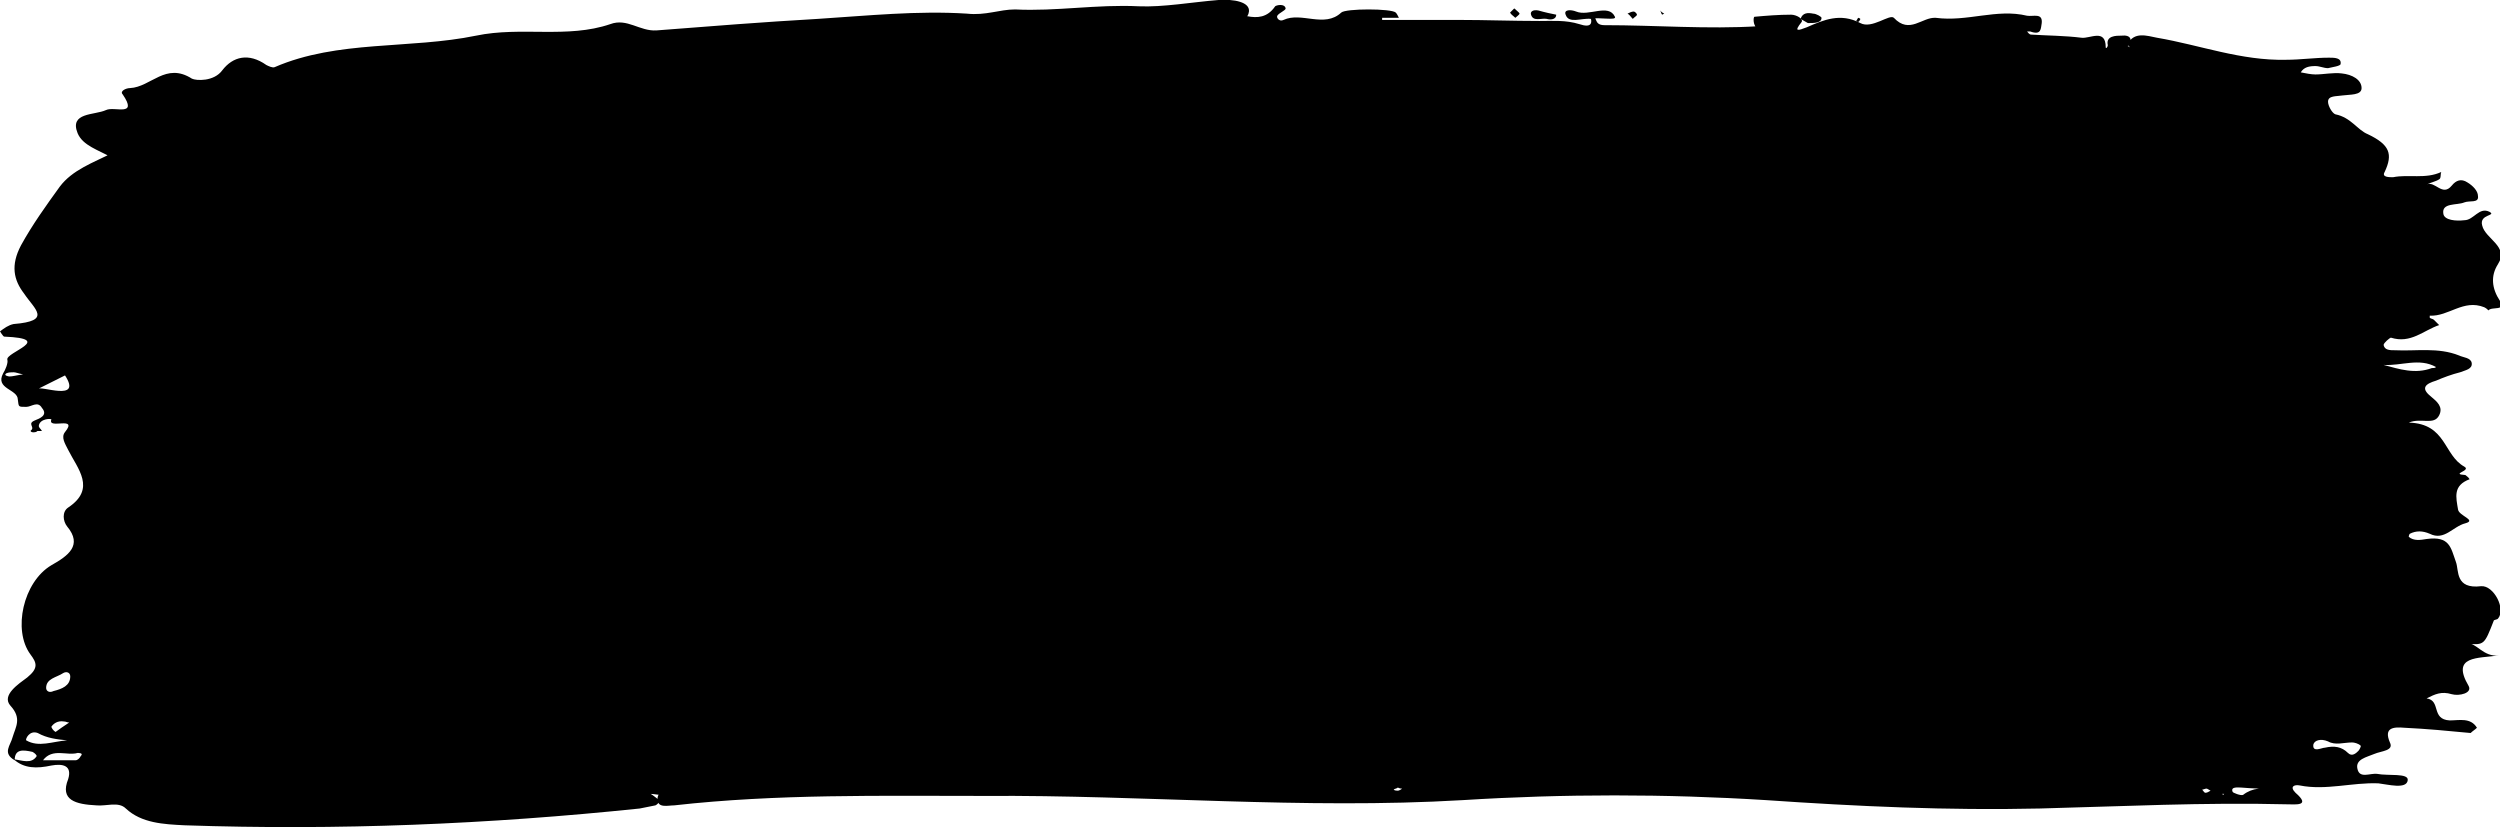<?xml version="1.0" encoding="utf-8"?>
<!-- Generator: Adobe Illustrator 27.4.0, SVG Export Plug-In . SVG Version: 6.00 Build 0)  -->
<svg version="1.1" id="Layer_1" xmlns="http://www.w3.org/2000/svg" xmlns:xlink="http://www.w3.org/1999/xlink" x="0px" y="0px"
	 viewBox="0 0 23.84 7.89" style="enable-background:new 0 0 23.84 7.89;" xml:space="preserve">
<style type="text/css">
	.st0{fill:currentColor;}
</style>
<g>
	<g>
		<path class="st0" d="M23.28,1.64c-0.01,0.02,0,0.06-0.02,0.07c-0.03,0.02-0.08,0.03-0.12,0.05c0.08-0.04,0.15,0.12,0.24,0.01
			c0.04-0.05,0.09-0.07,0.15-0.03c0.05,0.03,0.1,0.08,0.1,0.13c0.01,0.07-0.08,0.04-0.13,0.06c-0.07,0.03-0.22,0-0.2,0.11
			c0.01,0.06,0.12,0.07,0.2,0.06c0.09,0,0.14-0.13,0.24-0.08c0.07,0.04-0.1,0.02-0.07,0.13c0.03,0.13,0.26,0.2,0.15,0.37
			c-0.07,0.11-0.06,0.23,0.02,0.35c0.06,0.1-0.08,0.05-0.11,0.09c-0.01-0.01-0.02-0.02-0.04-0.03c-0.2-0.08-0.34,0.09-0.52,0.08
			c0,0.01,0,0.02,0,0.02c0.01,0.01,0.03,0.01,0.04,0.02c0.02,0.02,0.04,0.04,0.05,0.05c-0.15,0.05-0.27,0.18-0.46,0.12
			c-0.01,0-0.07,0.05-0.07,0.07c0.01,0.05,0.06,0.05,0.11,0.05c0.2,0.01,0.41-0.03,0.61,0.05c0.04,0.02,0.11,0.02,0.12,0.07
			c0.01,0.06-0.06,0.07-0.11,0.09c-0.08,0.02-0.16,0.05-0.23,0.08c-0.1,0.03-0.15,0.07-0.05,0.15c0.06,0.05,0.12,0.1,0.08,0.18
			c-0.05,0.1-0.17,0.02-0.29,0.07c0.36,0.01,0.33,0.31,0.53,0.42c0.07,0.04-0.14,0.07,0.01,0.08c0.01,0.01,0.03,0.02,0.04,0.04
			c-0.16,0.06-0.13,0.17-0.11,0.29c0.01,0.06,0.18,0.1,0.07,0.13c-0.12,0.03-0.2,0.17-0.34,0.1c-0.07-0.03-0.13-0.03-0.19,0
			c-0.01,0.01-0.01,0.03-0.01,0.03c0.05,0.04,0.11,0.03,0.17,0.02c0.22-0.03,0.23,0.08,0.28,0.22c0.03,0.08-0.01,0.26,0.24,0.23
			c0.12-0.01,0.24,0.22,0.16,0.31c-0.01,0.01-0.04,0.01-0.04,0.02c-0.09,0.23-0.09,0.23-0.25,0.22c0.08-0.02,0.15,0.13,0.3,0.11
			c-0.2,0.03-0.46,0-0.29,0.29c0.04,0.07-0.09,0.1-0.16,0.08c-0.1-0.03-0.16,0-0.24,0.04c0.14,0.02,0.04,0.2,0.22,0.21
			c0.09,0,0.2-0.03,0.26,0.07c-0.02,0.02-0.04,0.03-0.06,0.05c-0.21-0.02-0.42-0.04-0.63-0.05c-0.11-0.01-0.2,0-0.14,0.14
			c0.04,0.08-0.08,0.08-0.15,0.11c-0.07,0.03-0.18,0.05-0.16,0.14c0.02,0.1,0.12,0.04,0.19,0.05c0.1,0.02,0.3-0.01,0.29,0.06
			c-0.01,0.09-0.19,0.04-0.28,0.03c-0.25-0.01-0.5,0.07-0.75,0.02c-0.05-0.01-0.1,0.01-0.04,0.07c0.15,0.13,0,0.11-0.08,0.11
			c-0.79-0.02-1.58,0.02-2.36,0.04c-0.87,0.02-1.74-0.02-2.61-0.08c-0.96-0.06-1.93-0.06-2.89,0c-1.52,0.09-3.04-0.05-4.56-0.04
			c-0.99,0-1.98-0.02-2.96,0.09C6.37,7.68,6.27,7.71,6.27,7.62c0-0.07,0.07-0.1,0.17-0.08C6.34,7.64,6.2,7.52,6.11,7.6
			c0,0-0.03-0.01-0.04-0.01c0.01-0.01,0.03-0.03,0.04-0.03c0.07-0.02,0.11,0.02,0.15,0.05c0.03,0.02,0.03,0.05-0.01,0.07
			C6.2,7.69,6.15,7.7,6.1,7.71C4.66,7.86,3.22,7.92,1.76,7.87c-0.2-0.01-0.41-0.02-0.56-0.16C1.13,7.64,1.01,7.69,0.92,7.68
			c-0.2-0.01-0.35-0.05-0.27-0.25C0.69,7.3,0.6,7.28,0.49,7.3C0.35,7.33,0.23,7.33,0.13,7.24C0.21,7.25,0.3,7.29,0.35,7.21
			c0-0.01-0.02-0.03-0.04-0.04C0.22,7.15,0.14,7.14,0.14,7.25C0.02,7.18,0.1,7.11,0.12,7.03c0.03-0.1,0.09-0.18-0.02-0.3
			c-0.09-0.1,0.08-0.21,0.16-0.27c0.11-0.09,0.09-0.14,0.03-0.22c-0.17-0.23-0.07-0.69,0.2-0.85C0.65,5.3,0.79,5.2,0.64,5.02
			C0.6,4.97,0.59,4.88,0.65,4.84c0.27-0.18,0.09-0.37,0-0.55C0.62,4.23,0.58,4.17,0.62,4.12C0.75,3.96,0.45,4.1,0.49,4
			c0-0.01-0.11-0.01-0.12,0.06c0,0.02,0.02,0.03,0.03,0.05c-0.01,0-0.03,0-0.04,0c-0.01,0-0.01,0.01-0.02,0.01
			C0.3,4.13,0.28,4.11,0.3,4.1c0.03-0.03-0.04-0.06,0.03-0.09c0.05-0.02,0.13-0.05,0.07-0.12C0.36,3.82,0.3,3.88,0.25,3.88
			c-0.08,0-0.07,0-0.08-0.07C0.17,3.71-0.05,3.71,0.03,3.56c0.02-0.03,0.05-0.1,0.04-0.13c-0.02-0.07,0.46-0.2-0.03-0.22
			C0.03,3.21,0,3.16,0,3.16c0.04-0.03,0.08-0.06,0.13-0.07c0.37-0.03,0.2-0.14,0.1-0.29c-0.1-0.13-0.13-0.27-0.03-0.46
			c0.11-0.2,0.24-0.38,0.37-0.56c0.12-0.16,0.32-0.23,0.5-0.32c0.01-0.01,0.03,0,0.05,0.01c0,0,0,0.01,0,0.02
			C1.09,1.5,1.07,1.5,1.06,1.5C0.94,1.43,0.79,1.39,0.74,1.27C0.66,1.07,0.9,1.1,1.01,1.05c0.08-0.04,0.31,0.07,0.16-0.15
			C1.14,0.87,1.2,0.84,1.24,0.84c0.2-0.01,0.34-0.25,0.59-0.09c0.04,0.02,0.21,0.03,0.29-0.08c0.1-0.13,0.25-0.17,0.42-0.05
			C2.56,0.63,2.6,0.65,2.62,0.64c0.6-0.26,1.29-0.17,1.92-0.3c0.43-0.09,0.87,0.03,1.28-0.11C5.98,0.17,6.1,0.3,6.26,0.29
			C6.77,0.25,7.28,0.21,7.8,0.18C8.27,0.15,8.75,0.1,9.22,0.13C9.4,0.15,9.53,0.09,9.68,0.09c0.39,0.02,0.78-0.05,1.18-0.03
			c0.23,0.01,0.51-0.04,0.76-0.06c0.15-0.01,0.3,0.02,0.29,0.11c-0.02,0.14-0.16-0.02-0.24,0.02c-0.03,0.01-0.06,0.01,0,0
			c0.1-0.06,0.34,0.15,0.49-0.07c0.01-0.01,0.09-0.03,0.1,0.02c0,0.02-0.06,0.04-0.08,0.07c-0.01,0.02,0.02,0.06,0.06,0.04
			c0.17-0.08,0.39,0.08,0.55-0.07c0.04-0.04,0.48-0.04,0.52,0c0.01,0.01,0.02,0.03,0.03,0.05c-0.05,0-0.11,0-0.16,0
			c0,0.01,0,0.01,0,0.02c0.24,0,0.49,0,0.73,0c0.26,0,0.51,0.01,0.77,0.01c0.13,0,0.25-0.01,0.38,0.03c0.12,0.04,0.13-0.01,0.1-0.09
			l0.01-0.01c0.07,0.02,0.02,0.11,0.13,0.11c0.49,0,0.98,0.04,1.47,0.01c0.01,0,0.03,0.01,0.04,0.02c0.01,0,0.01,0.01,0.01,0.02
			c-0.02,0-0.03,0-0.05-0.01c-0.06-0.03-0.05-0.12-0.04-0.12c0.11-0.01,0.23-0.02,0.35-0.02c0.05,0,0.12,0.04,0.1,0.07
			c-0.08,0.1-0.03,0.08,0.05,0.05c0.16-0.07,0.32-0.14,0.51-0.04c0.11,0.06,0.28-0.09,0.32-0.05c0.15,0.16,0.27-0.01,0.4,0
			c0.3,0.04,0.58-0.09,0.87-0.02c0.06,0.01,0.15-0.03,0.14,0.07c-0.01,0.05,0,0.12-0.11,0.08c-0.01,0-0.02,0-0.03,0
			c0.01,0.01,0.02,0.03,0.04,0.03c0.16,0.01,0.32,0.01,0.48,0.03c0.08,0.01,0.23-0.09,0.23,0.09c0,0.02,0.02,0,0.02-0.02
			c-0.02-0.09,0.08-0.09,0.13-0.09c0.09-0.01,0.11,0.04,0.06,0.1c0.01,0,0.01,0.01,0.02,0.01c-0.01-0.01-0.03-0.03-0.02-0.03
			c0.06-0.12,0.18-0.08,0.28-0.06c0.41,0.07,0.8,0.22,1.23,0.21c0.14,0,0.27-0.02,0.41-0.02c0.05,0,0.12,0,0.11,0.06
			c0,0.02-0.08,0.03-0.12,0.04c-0.04,0-0.08-0.02-0.12-0.02c-0.06,0-0.11,0.01-0.14,0.06c0.05,0.01,0.1,0.02,0.14,0.02
			c0.08,0,0.17-0.02,0.25-0.01c0.1,0.01,0.19,0.06,0.19,0.14c0,0.07-0.11,0.06-0.18,0.07c-0.06,0.01-0.14,0-0.14,0.06
			c0,0.04,0.04,0.11,0.07,0.12c0.15,0.03,0.21,0.15,0.31,0.19c0.21,0.1,0.24,0.19,0.16,0.36c-0.03,0.05,0.04,0.05,0.08,0.05
			C22.97,1.66,23.13,1.71,23.28,1.64L23.28,1.64z M0.55,2.98c0.02,0,0.04,0,0.05,0C0.58,2.98,0.56,2.98,0.55,2.98
			c0,0.01,0,0.02,0.01,0.02c-0.01,0-0.01,0-0.02,0.01C0.54,3,0.55,2.99,0.55,2.98z M23.23,3.5c-0.16-0.09-0.33-0.01-0.5-0.02
			c0.15,0.04,0.3,0.09,0.46,0.03C23.21,3.51,23.22,3.51,23.23,3.5z M0.62,3.58C0.52,3.63,0.4,3.69,0.36,3.71
			C0.38,3.67,0.79,3.84,0.62,3.58z M22.2,7.07c-0.07-0.03-0.13-0.01-0.14,0.03c-0.01,0.08,0.08,0.03,0.11,0.03
			c0.09-0.02,0.16-0.01,0.22,0.05c0.04,0.04,0.08,0,0.1-0.02c0.01-0.01,0.03-0.05,0.02-0.05c-0.02-0.02-0.06-0.03-0.08-0.03
			C22.35,7.08,22.27,7.11,22.2,7.07z M20.27,7.54C20.27,7.54,20.27,7.54,20.27,7.54c0.01-0.01,0.03,0,0.04-0.01
			c0.05-0.01,0.11-0.01,0.15-0.03c0.09-0.04,0.16,0.03,0.24,0.04c-0.13-0.01-0.27,0.06-0.4,0C20.29,7.54,20.28,7.54,20.27,7.54z
			 M0.51,6.59c0.08-0.02,0.16-0.05,0.16-0.14c0-0.04-0.04-0.05-0.07-0.03C0.54,6.46,0.44,6.47,0.44,6.56
			C0.44,6.59,0.47,6.61,0.51,6.59z M0.41,7.25c0.11,0,0.21,0,0.31,0c0.02,0,0.04-0.02,0.05-0.04C0.8,7.18,0.75,7.18,0.74,7.18
			C0.64,7.21,0.5,7.13,0.41,7.25z M21.7,7.53c-0.11-0.01-0.22-0.01-0.33-0.02c-0.03,0-0.1-0.01-0.08,0.04c0,0.01,0.08,0.04,0.1,0.03
			C21.48,7.51,21.58,7.51,21.7,7.53z M0.64,7.06c-0.1-0.01-0.19-0.02-0.28-0.07C0.28,6.96,0.24,7.05,0.25,7.06
			C0.37,7.13,0.5,7.07,0.64,7.06z M0.66,6.89C0.64,6.89,0.63,6.88,0.61,6.88C0.55,6.87,0.51,6.9,0.49,6.93
			C0.49,6.94,0.51,6.97,0.53,6.98C0.57,6.95,0.6,6.93,0.66,6.89z M19.93,7.57c-0.07,0-0.15,0-0.22,0
			C19.78,7.57,19.86,7.57,19.93,7.57z M8.34,7.5C8.34,7.49,8.34,7.5,8.34,7.5C8.35,7.5,8.35,7.5,8.34,7.5z M21.04,7.52
			c-0.01,0-0.03,0.01-0.04,0.01c0.01,0.01,0.02,0.03,0.03,0.03c0.02,0,0.03-0.01,0.05-0.02C21.06,7.53,21.05,7.52,21.04,7.52z
			 M13.33,7.51c-0.01,0.01-0.03,0.01-0.04,0.02c0.01,0.01,0.03,0.01,0.04,0.01c0.01,0,0.03-0.01,0.04-0.02
			C13.36,7.52,13.35,7.52,13.33,7.51z M6.7,7.51c0.01,0.01,0.03,0.02,0.04,0.02c-0.01,0-0.01,0.01-0.02,0.01
			c-0.02,0-0.03-0.01-0.04-0.01C6.68,7.52,6.69,7.52,6.7,7.51z M0.22,3.57C0.17,3.56,0.15,3.55,0.13,3.55c-0.02,0-0.05,0-0.07,0.01
			C0.03,3.58,0.08,3.59,0.09,3.59C0.12,3.59,0.15,3.58,0.22,3.57z M21.2,7.58l0.01-0.01l-0.02,0L21.2,7.58z"/>
		<path class="st0" d="M15.17,0.18c-0.09-0.01-0.21,0.05-0.24-0.04c-0.02-0.05,0.05-0.05,0.1-0.03c0.12,0.05,0.31-0.08,0.37,0.05
			C15.42,0.2,15.24,0.16,15.17,0.18z"/>
		<path class="st0" d="M14.84,0.14c0,0.05-0.06,0.05-0.09,0.04c-0.05-0.01-0.13,0.03-0.15-0.04c-0.01-0.03,0.02-0.05,0.07-0.04
			C14.74,0.12,14.79,0.13,14.84,0.14z"/>
		<path class="st0" d="M17.17,0.18c0.02-0.06,0.07-0.06,0.12-0.05c0.03,0,0.08,0.03,0.08,0.04c0,0.05-0.07,0.05-0.13,0.05
			C17.22,0.21,17.19,0.19,17.17,0.18z"/>
		<path class="st0" d="M15.57,0.18c-0.02-0.02-0.03-0.04-0.05-0.05c0.02-0.01,0.04-0.02,0.06-0.02c0.01,0,0.03,0.02,0.03,0.03
			C15.61,0.15,15.59,0.16,15.57,0.18z"/>
		<path class="st0" d="M14.44,0.08c0.02,0.02,0.05,0.04,0.05,0.05c0,0.01-0.03,0.03-0.04,0.04c-0.02-0.02-0.04-0.03-0.05-0.05
			C14.4,0.12,14.42,0.1,14.44,0.08z"/>
		<path class="st0" d="M17.7,0.2c0.01-0.01,0.01-0.02,0.02-0.03c0.01,0,0.02,0.01,0.02,0.01c0,0.01-0.01,0.02-0.02,0.03
			C17.71,0.21,17.7,0.2,17.7,0.2z"/>
		<path class="st0" d="M15.85,0.14c-0.01-0.01-0.01-0.03-0.02-0.04c0.01,0.01,0.02,0.02,0.04,0.03C15.87,0.13,15.85,0.14,15.85,0.14
			z"/>
	</g>
</g>
</svg>
